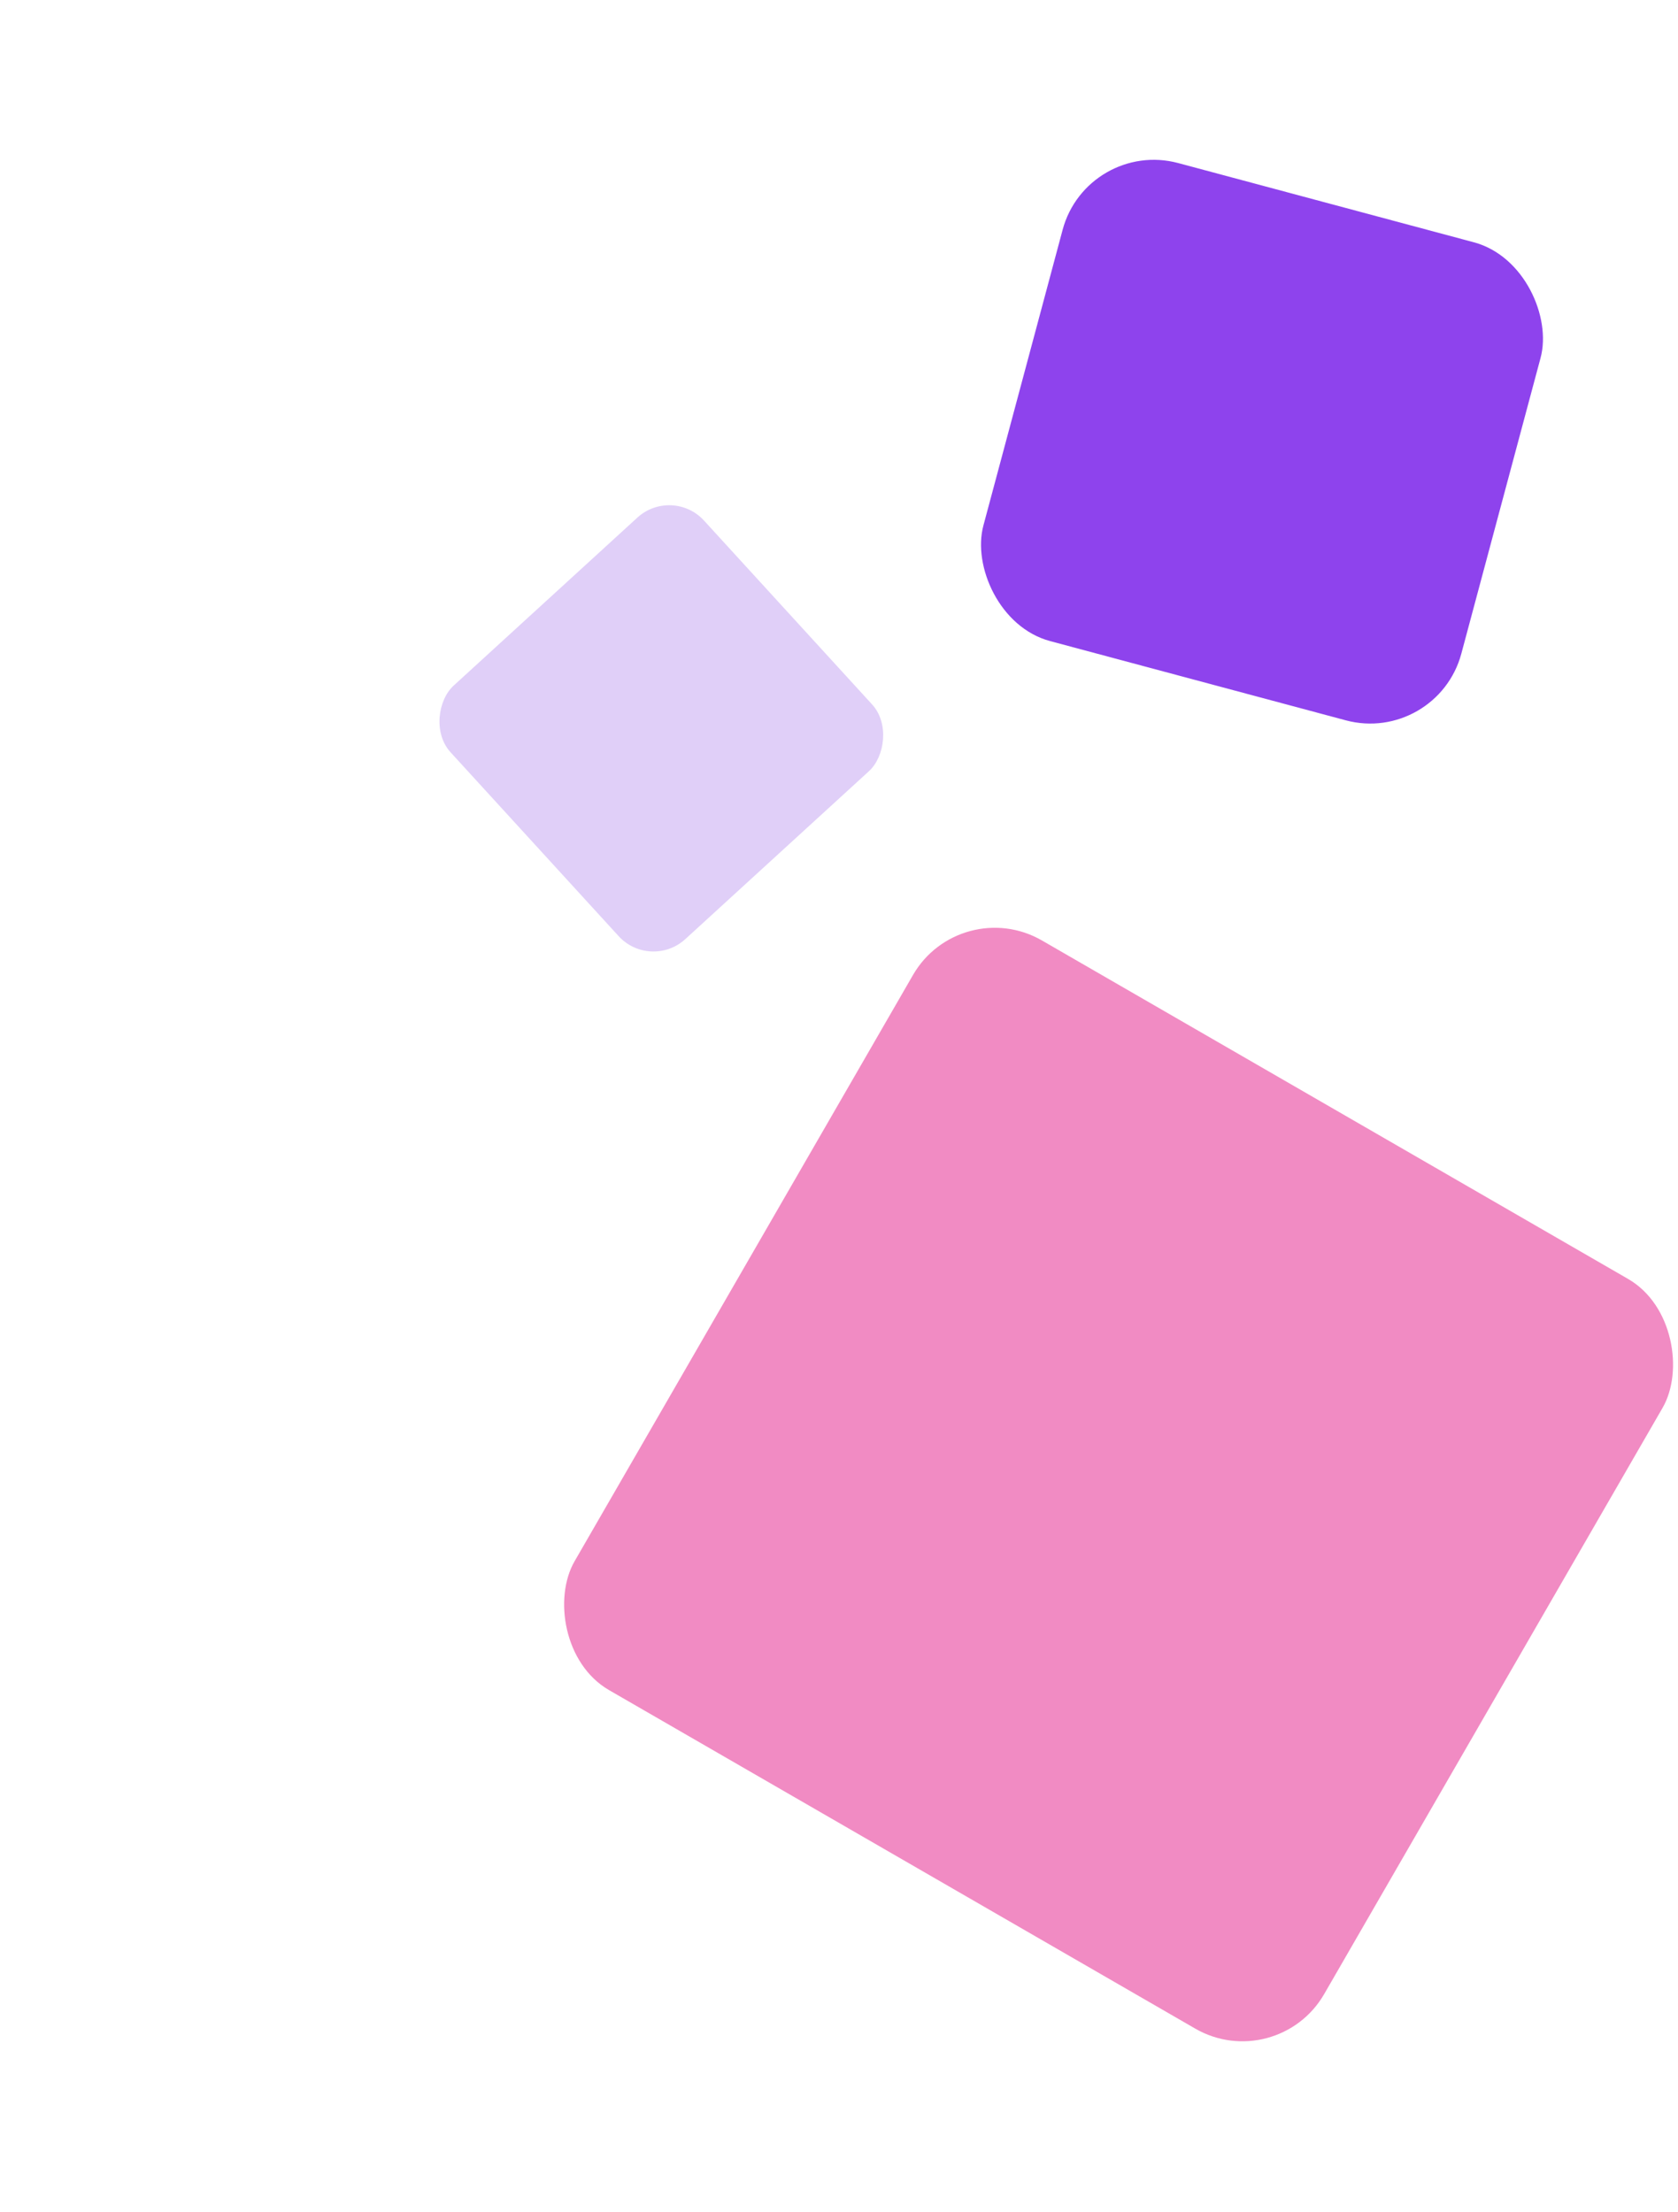 <svg width="569" height="750" viewBox="0 0 569 750" fill="none" xmlns="http://www.w3.org/2000/svg">
<g clip-path="url(#clip0)">
<rect x="325.592" y="302.844" width="293.501" height="293.501" rx="32" transform="rotate(30 325.592 302.844)" fill="#F18BC3"/>
<rect x="368.611" y="47" width="167.788" height="167.788" rx="32" transform="rotate(15 368.611 47)" fill="#8E43ED"/>
<rect x="227.934" y="164.688" width="116.44" height="116.44" rx="16" transform="rotate(47.562 227.934 164.688)" fill="#E0CFF8"/>
</g>
<defs>
<clipPath id="clip0">
<rect width="569" height="750" fill="white"/>
</clipPath>
</defs>
</svg>
